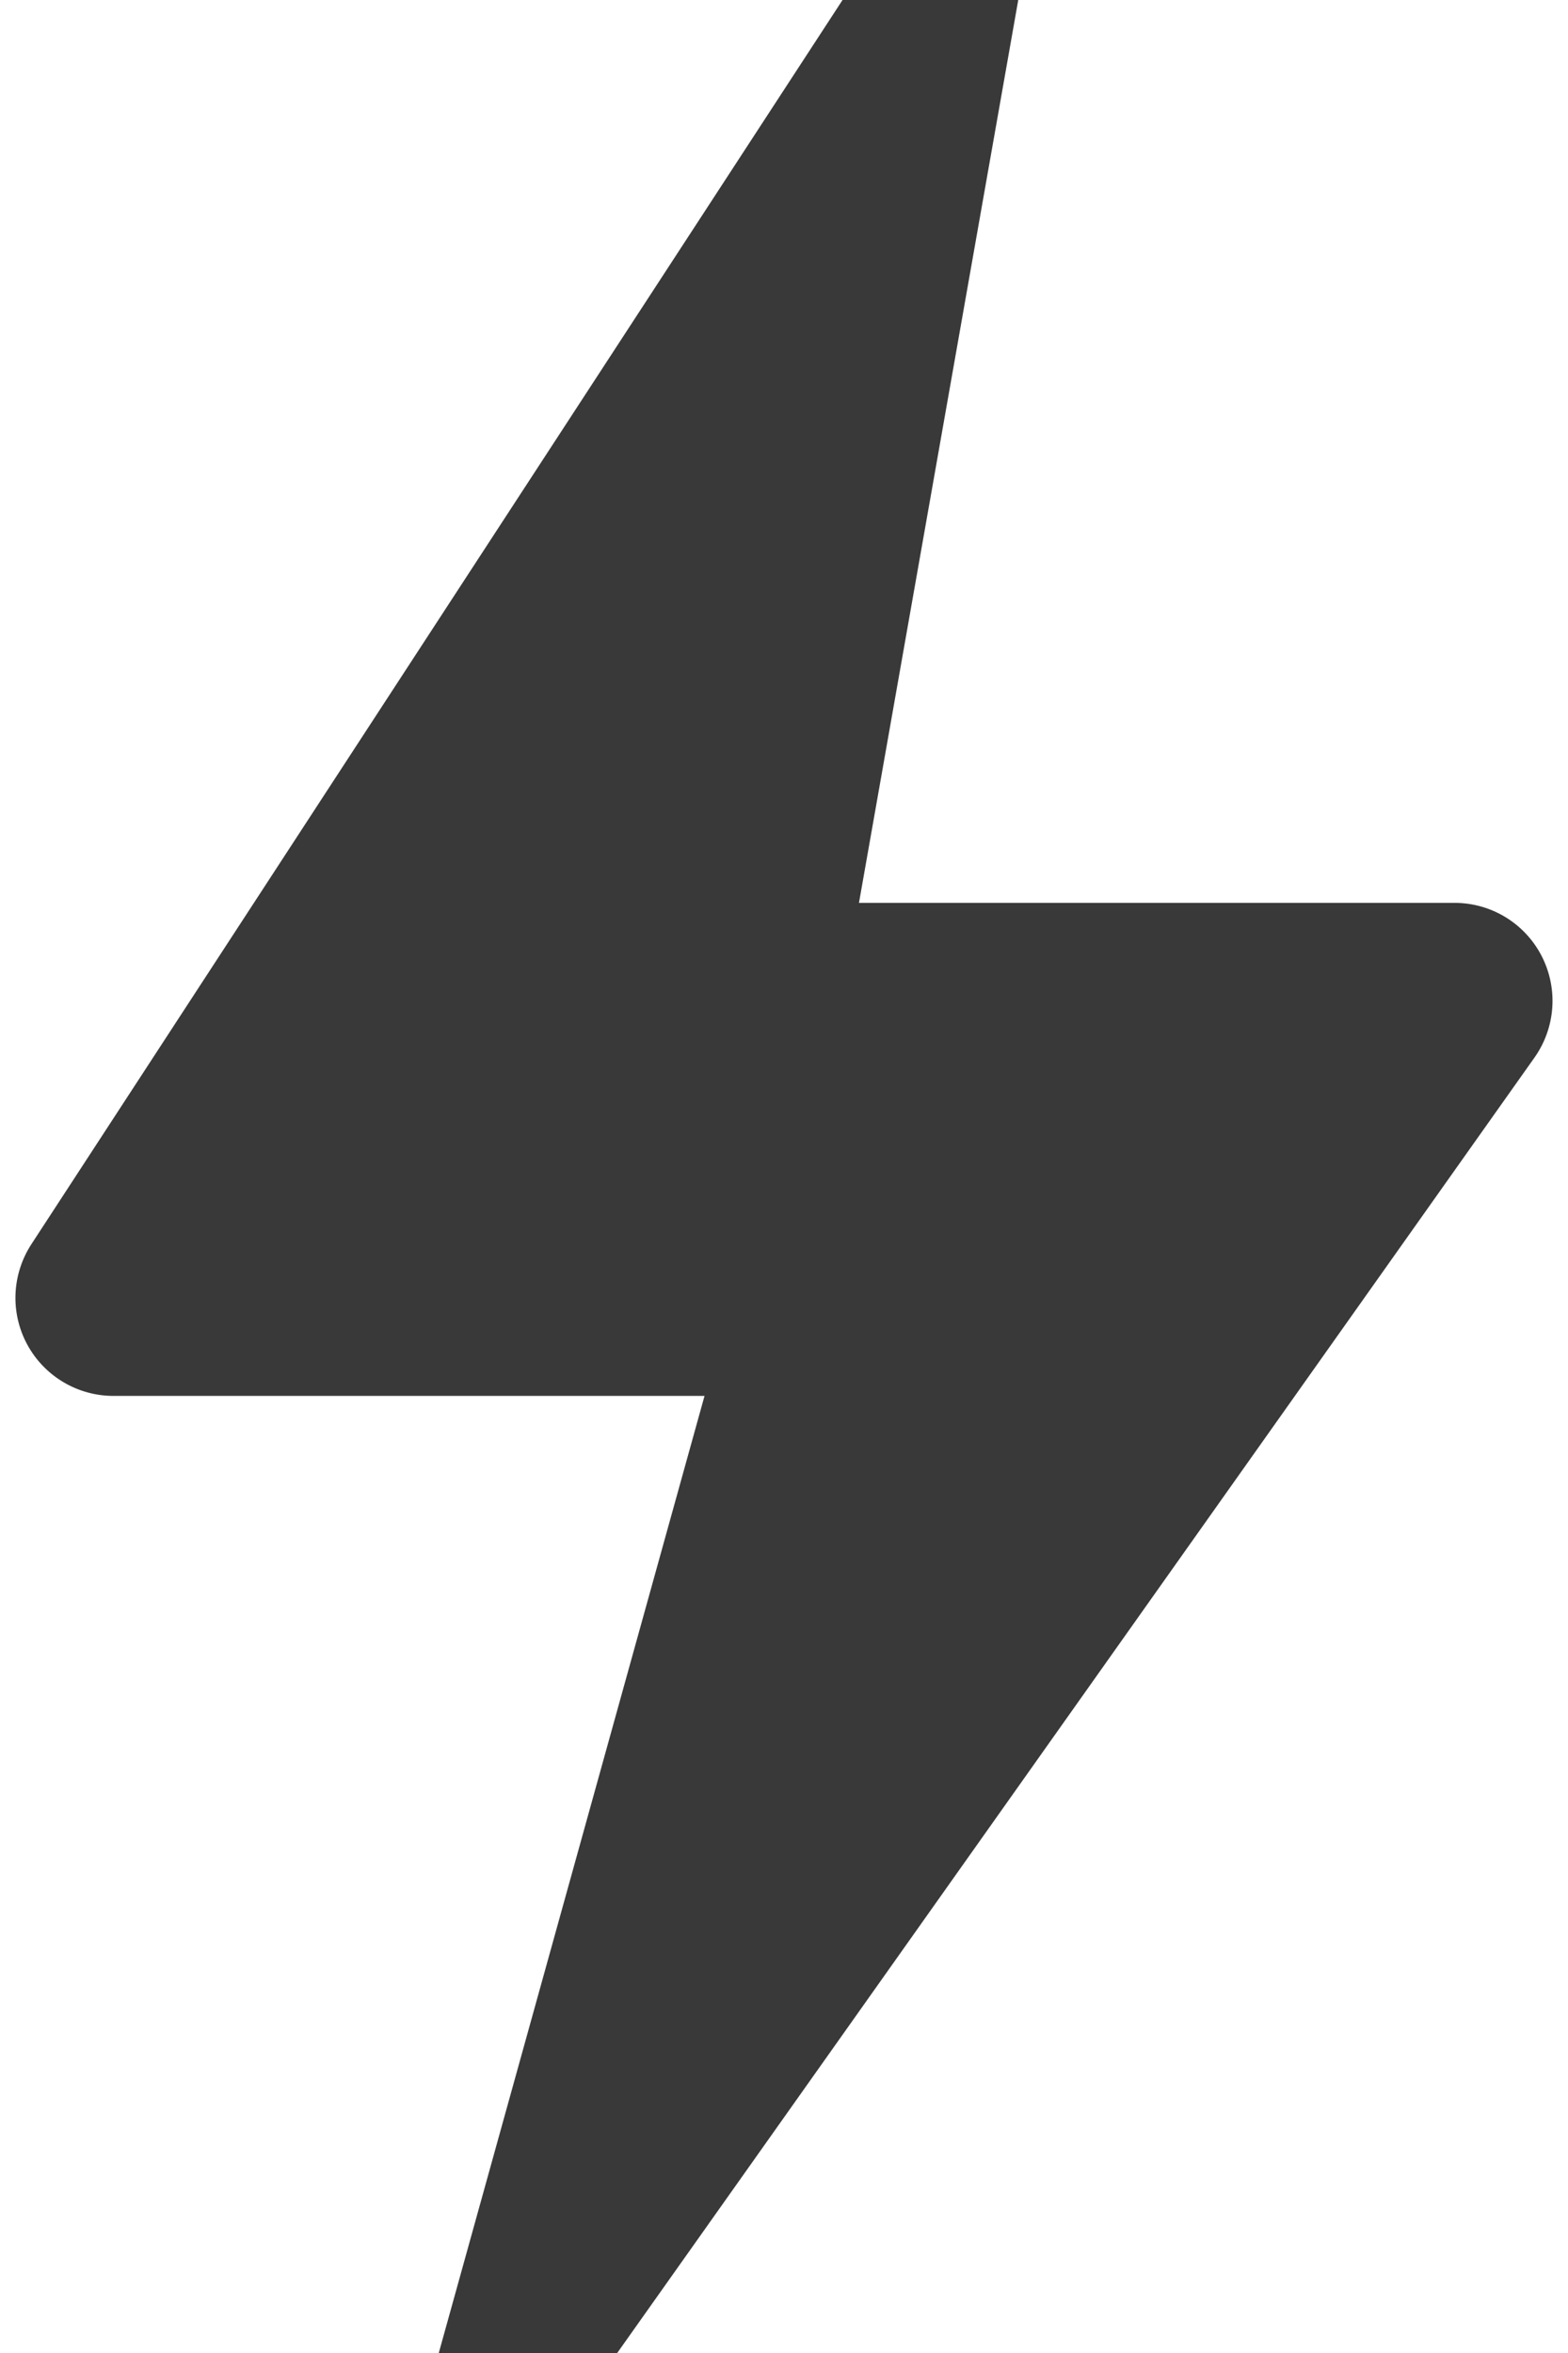 <?xml version="1.0" encoding="UTF-8"?>
<svg width="16px" height="24px" viewBox="0 0 16 24" version="1.1" xmlns="http://www.w3.org/2000/svg" xmlns:xlink="http://www.w3.org/1999/xlink">
    <title>icon/no_container/electricity</title>
    <g id="Icons-variable-width---for-Exporting-only" stroke="none" stroke-width="1" fill="none" fill-rule="evenodd">
        <g id="icon-/-32-/-electricity" transform="translate(-8, -4)" fill="#39393A">
            <path d="M9.158,18.238 C8.791,18.238 8.453,18.037 8.278,17.714 C8.103,17.391 8.12,16.999 8.32,16.691 L17.052,3.303 C17.246,3.006 17.624,2.885 17.955,3.016 C18.286,3.147 18.48,3.493 18.418,3.843 L16.765,13.209 L22.842,13.209 C23.216,13.209 23.558,13.417 23.73,13.749 C23.902,14.082 23.874,14.481 23.658,14.787 L13.788,28.72 C13.577,29.018 13.183,29.121 12.853,28.965 C12.524,28.808 12.355,28.438 12.453,28.087 L15.189,18.238 L9.158,18.238 Z" id="●-icon"></path>
        </g>
    </g>
</svg>
